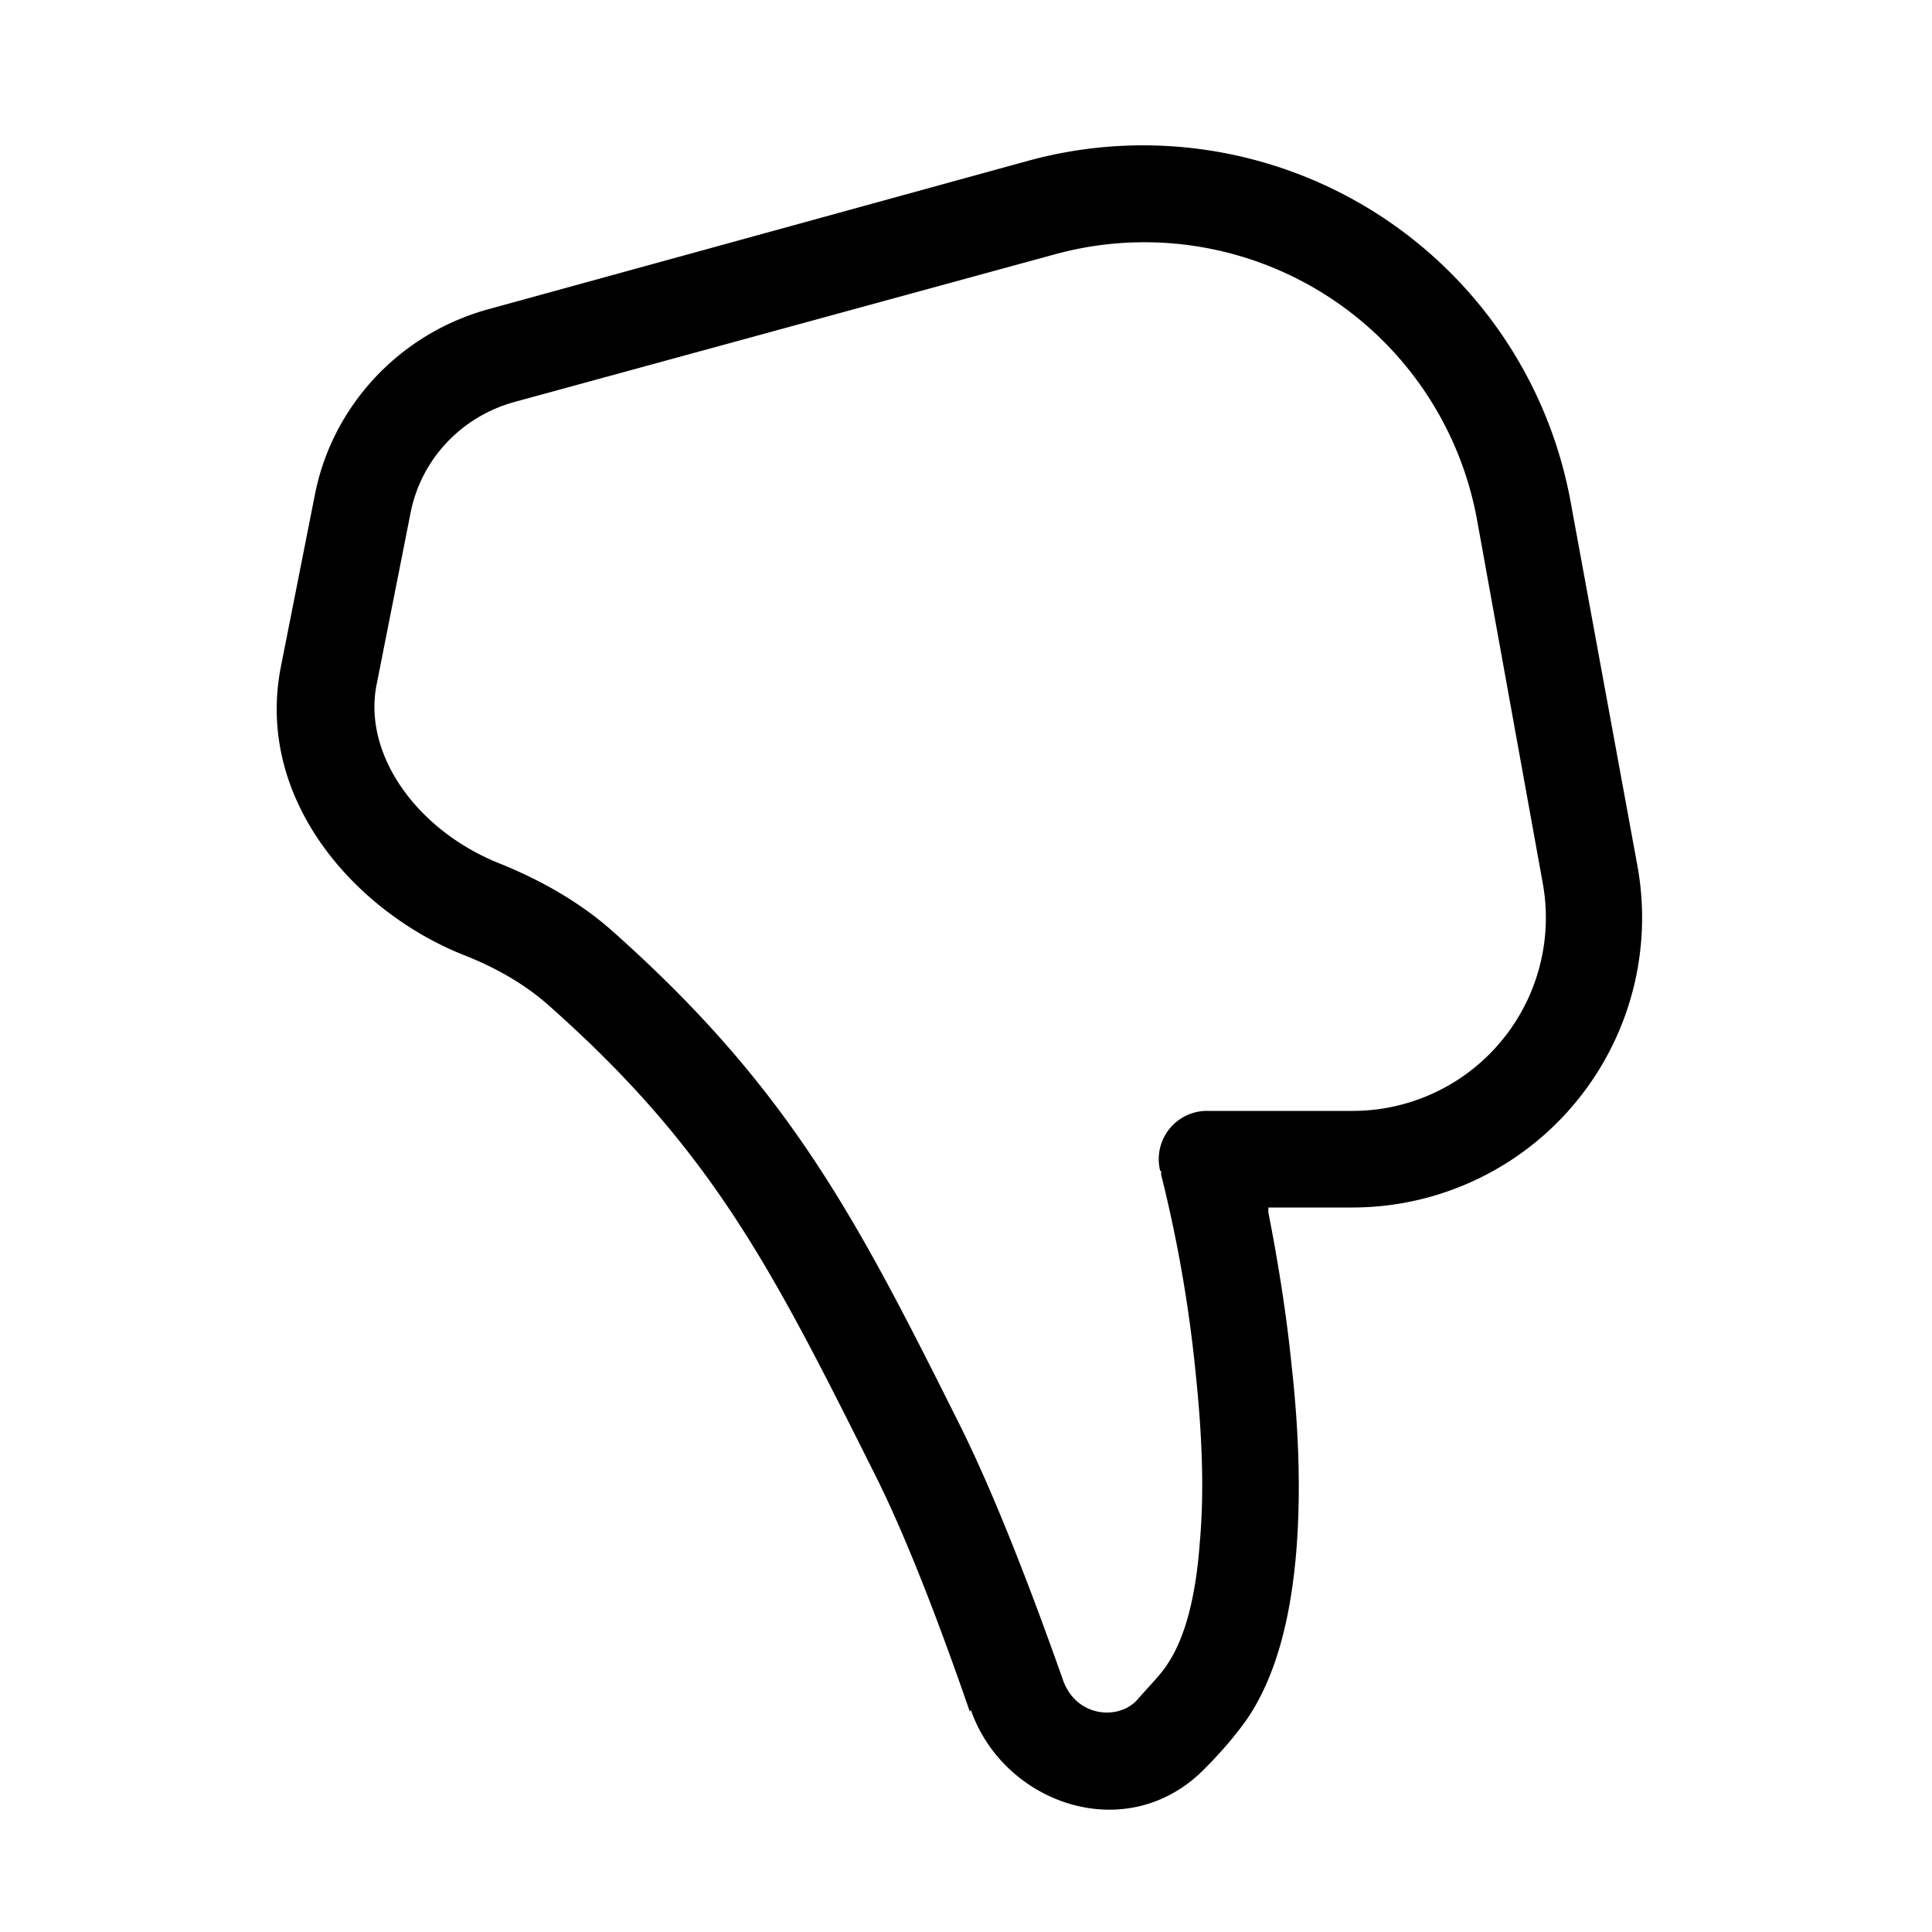 <svg width="20" height="20" viewBox="0 0 20 20" xmlns="http://www.w3.org/2000/svg"><path fill="currentColor" d="M10.05 17.7c.34.98 1.63 1.43 2.43.6.17-.17.33-.36.44-.52.32-.48.45-1.12.5-1.73.05-.63.02-1.3-.05-1.92-.06-.6-.16-1.17-.24-1.58v-.05H14a3 3 0 0 0 2.95-3.54l-.69-3.76a4.5 4.5 0 0 0-5.6-3.54L5.06 3.2c-.92.25-1.62 1-1.8 1.92l-.35 1.77c-.28 1.39.78 2.56 1.9 3 .33.13.62.3.85.5 1.7 1.5 2.32 2.72 3.38 4.84.36.71.72 1.68 1 2.49Zm1.97-5.58v.04a14.2 14.2 0 0 1 .36 2.08c.06.58.09 1.18.04 1.73-.04.55-.15.98-.33 1.25-.06.1-.18.22-.33.39-.2.2-.63.16-.76-.23-.29-.82-.67-1.83-1.05-2.6-1.07-2.14-1.76-3.5-3.62-5.15-.34-.3-.74-.52-1.13-.68-.88-.34-1.45-1.14-1.3-1.87l.35-1.77c.11-.56.53-1 1.08-1.15l5.6-1.53a3.5 3.5 0 0 1 4.36 2.75l.68 3.76a2 2 0 0 1-1.96 2.36h-1.5a.5.5 0 0 0-.5.62Z"/></svg>